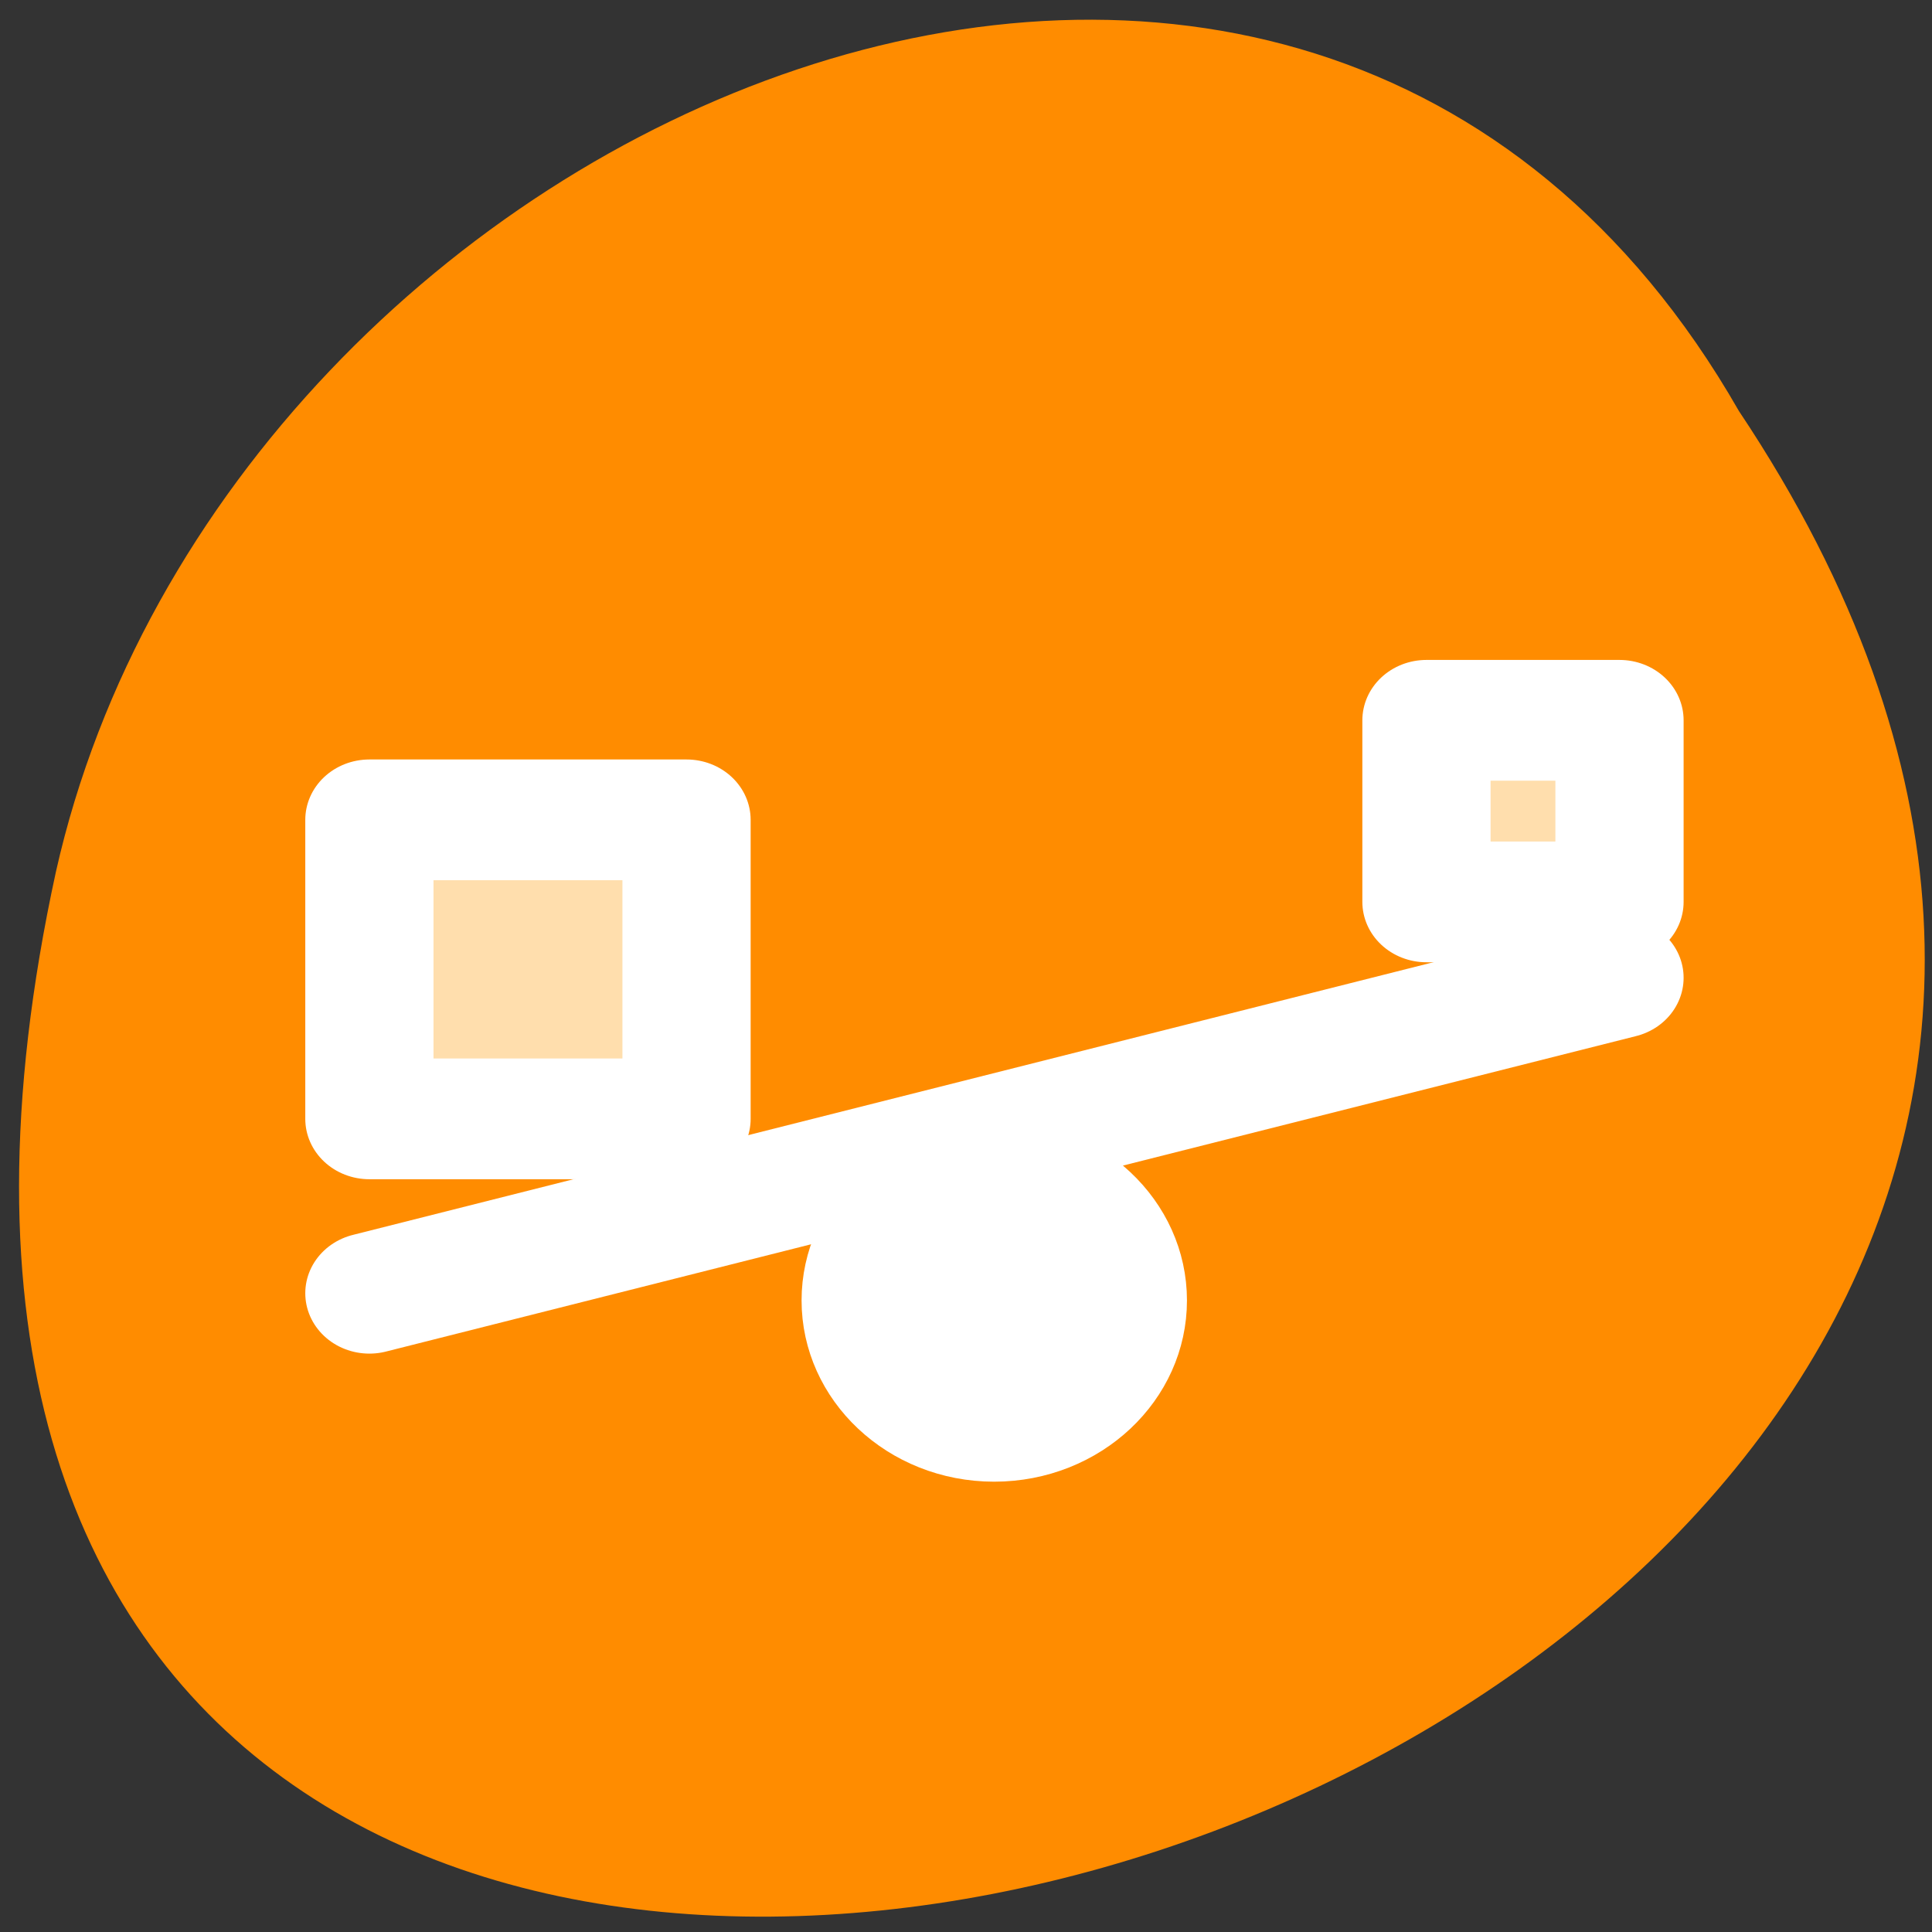 
<svg xmlns="http://www.w3.org/2000/svg" xmlns:xlink="http://www.w3.org/1999/xlink" width="22px" height="22px" viewBox="0 0 22 22" version="1.1">
<rect x="0" y="0" width="22" height="22" fill="#333333" stroke="none"/>
<g id="surface1">
<path style=" stroke:none;fill-rule:nonzero;fill:rgb(100%,54.902%,0%);fill-opacity:1;" d="M 19.801 4.68 C 30.645 20.918 -3.941 30.918 0.637 9.926 C 2.586 1.25 14.824 -4.016 19.801 4.68 Z M 19.801 4.68 "/>
<path style="fill-rule:nonzero;fill:rgb(100%,100%,100%);fill-opacity:1;stroke-width:2.5;stroke-linecap:butt;stroke-linejoin:miter;stroke:rgb(100%,100%,100%);stroke-opacity:1;stroke-miterlimit:4;" d="M 36.264 40.132 C 36.264 43.586 33.456 46.387 29.993 46.387 C 26.543 46.387 23.735 43.586 23.735 40.132 C 23.735 36.678 26.543 33.878 29.993 33.878 C 33.456 33.878 36.264 36.678 36.264 40.132 Z M 36.264 40.132 " transform="matrix(0.292,0,0,0.275,2.562,3.772)"/>
<path style="fill-rule:nonzero;fill:rgb(100%,100%,100%);fill-opacity:1;stroke-width:5;stroke-linecap:round;stroke-linejoin:round;stroke:rgb(100%,100%,100%);stroke-opacity:1;stroke-miterlimit:4;" d="M 5.631 39.834 L 54.382 26.771 " transform="matrix(0.292,0,0,0.275,2.562,3.772)"/>
<path style="fill-rule:nonzero;fill:rgb(100%,87.059%,67.843%);fill-opacity:1;stroke-width:5;stroke-linecap:round;stroke-linejoin:round;stroke:rgb(100%,100%,100%);stroke-opacity:1;stroke-miterlimit:4;" d="M 5.631 20.232 L 17.999 20.232 L 17.999 32.613 L 5.631 32.613 Z M 5.631 20.232 " transform="matrix(0.292,0,0,0.275,2.562,3.772)"/>
<path style="fill-rule:nonzero;fill:rgb(100%,87.059%,67.843%);fill-opacity:1;stroke-width:5;stroke-linecap:round;stroke-linejoin:round;stroke:rgb(100%,100%,100%);stroke-opacity:1;stroke-miterlimit:4;" d="M 46.854 16.11 L 54.382 16.11 L 54.382 23.629 L 46.854 23.629 Z M 46.854 16.11 " transform="matrix(0.292,0,0,0.275,2.562,3.772)"/>
</g>
</svg>

